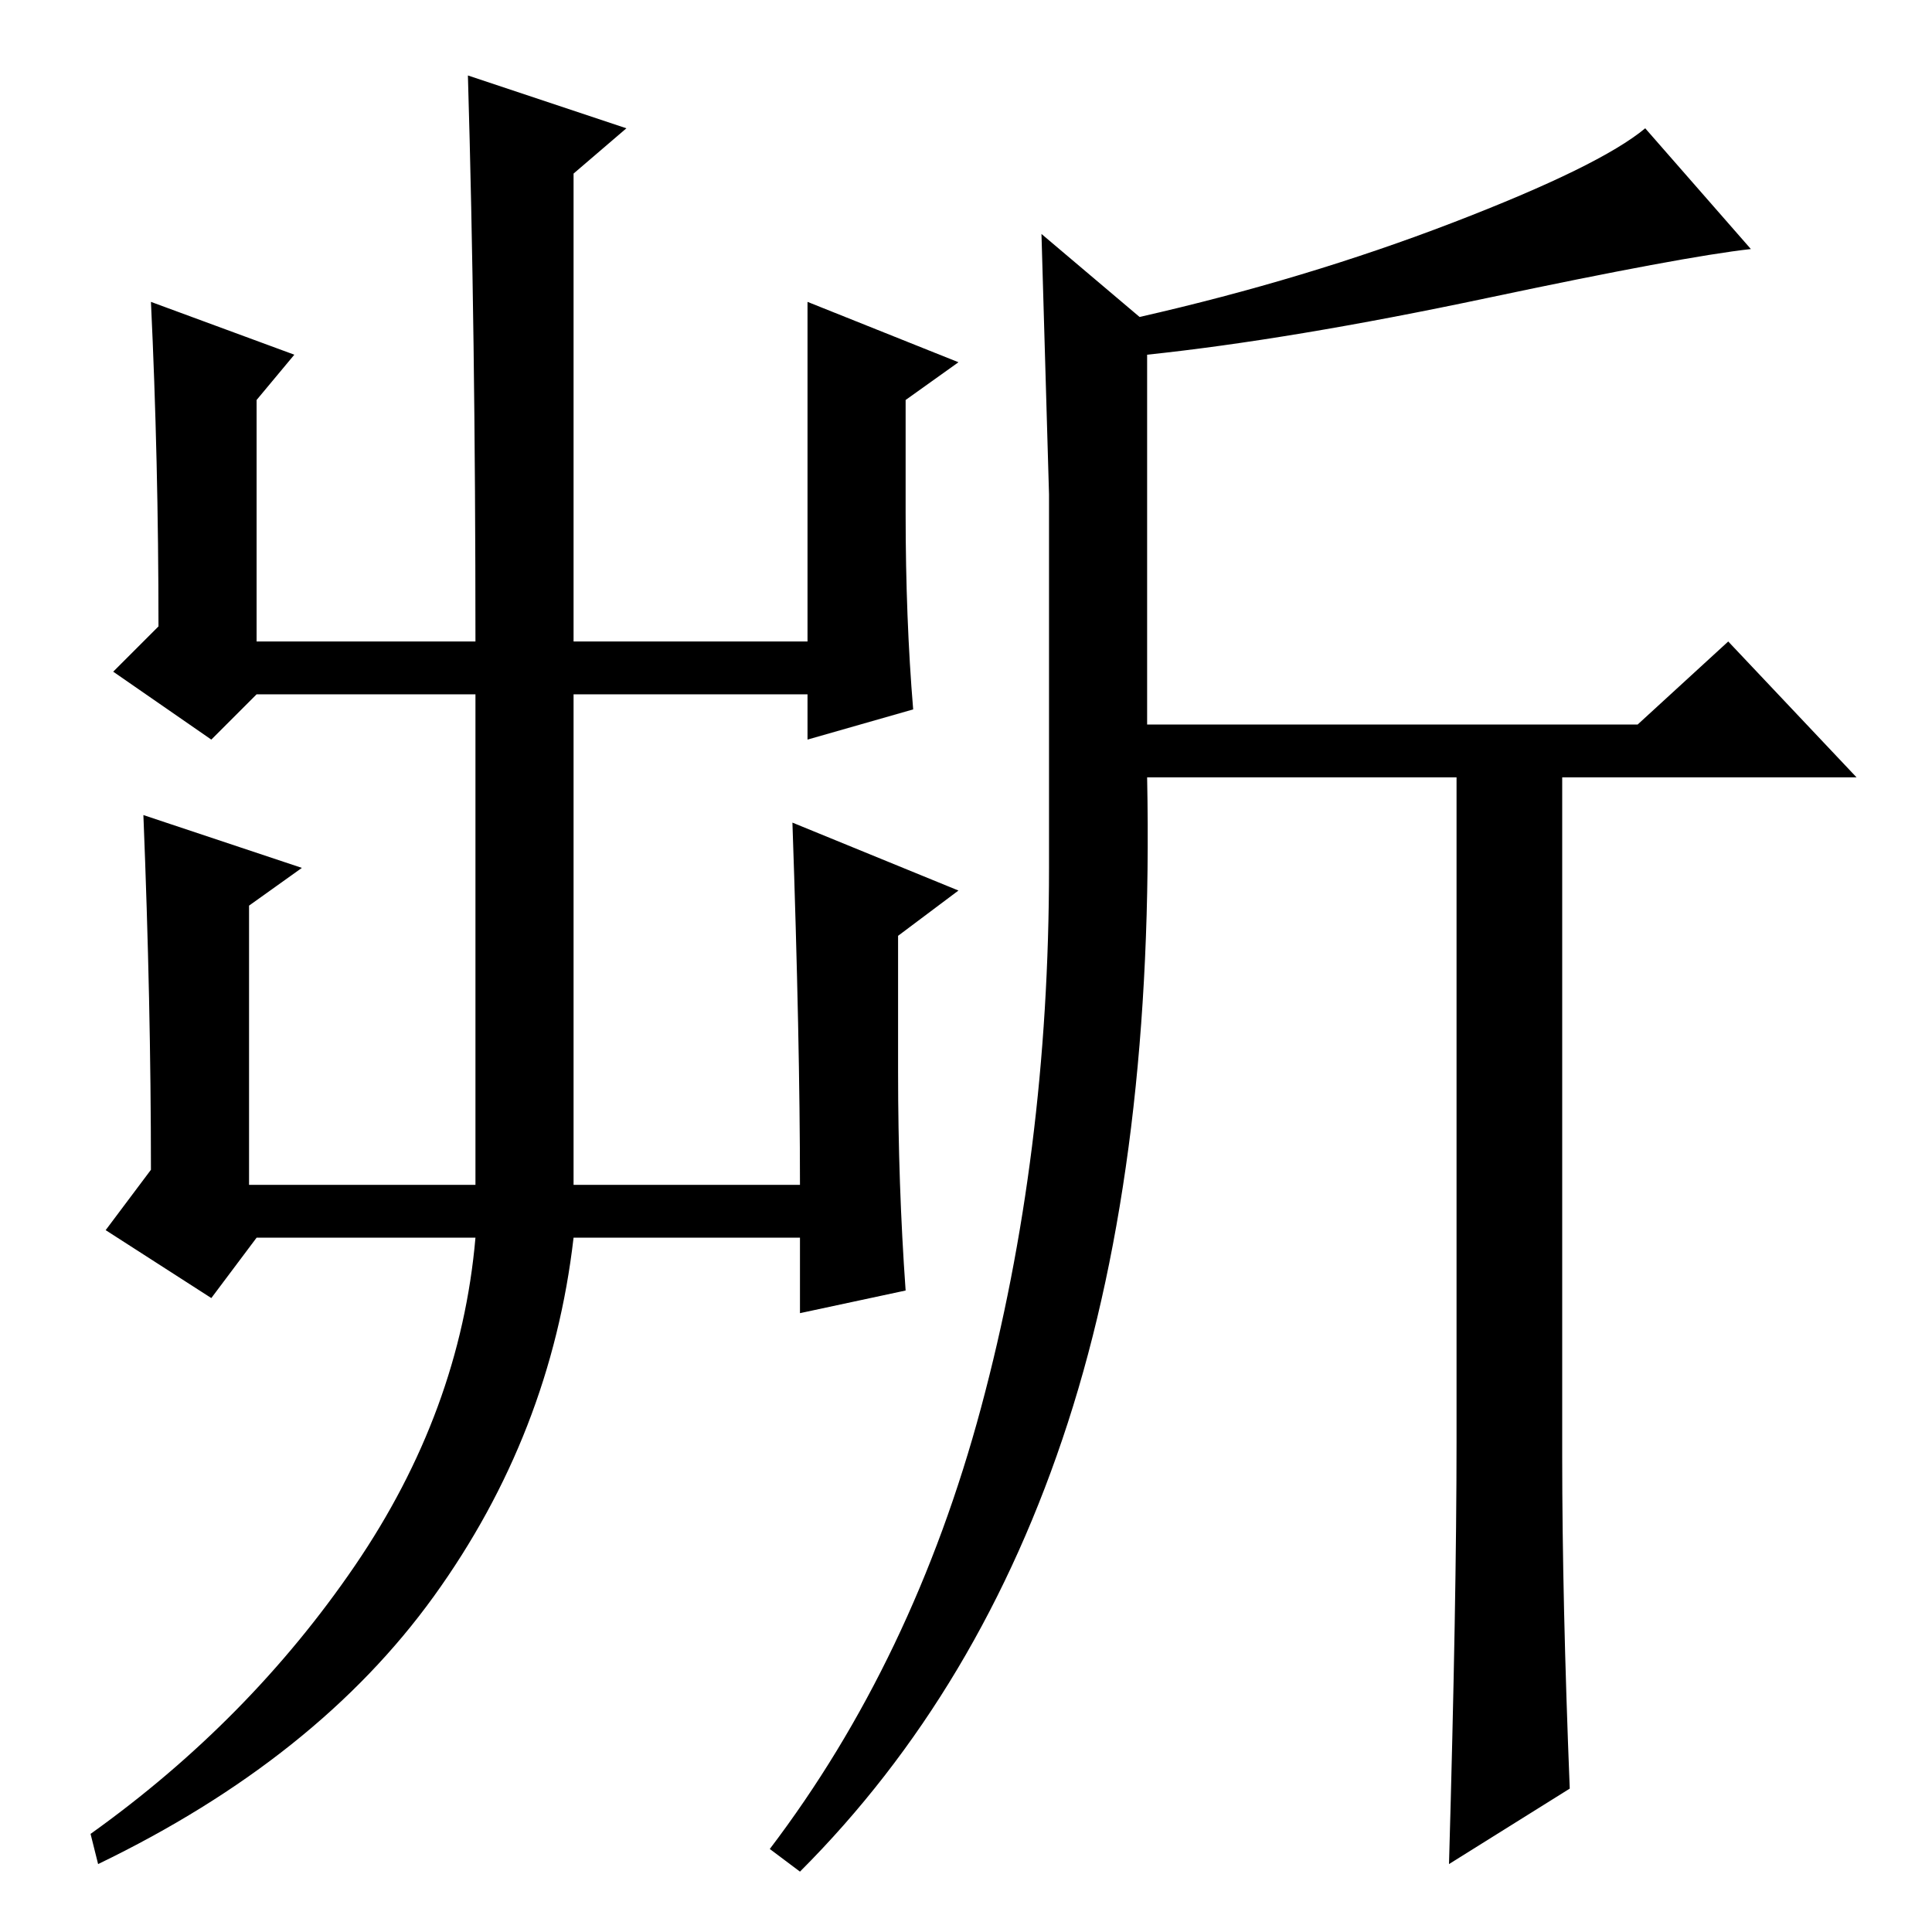 <?xml version="1.0" standalone="no"?>
<!DOCTYPE svg PUBLIC "-//W3C//DTD SVG 1.1//EN" "http://www.w3.org/Graphics/SVG/1.1/DTD/svg11.dtd" >
<svg xmlns="http://www.w3.org/2000/svg" xmlns:xlink="http://www.w3.org/1999/xlink" version="1.1" viewBox="0 -36 256 256">
  <g transform="matrix(1 0 0 -1 0 220)">
   <path fill="currentColor"
d="M33 136v-37h30v65h-29l-6 -6l-13 9l6 6q0 22 -1 43l19 -7l-5 -6v-32h29q0 41 -1 75l21 -7l-7 -6v-62h31v45l20 -8l-7 -5v-15q0 -14 1 -26l-14 -4v6h-31v-65h30q0 19 -1 48l22 -9l-8 -6v-18q0 -15 1 -29l-14 -3v10h-30q-3 -26 -18.5 -47.5t-44.5 -35.5l-1 4q21 15 35 35.5
t16 43.5h-29l-6 -8l-14 9l6 8q0 22 -1 47l21 -7zM193 65v88h-41q1 -50 -10.5 -85.5t-35.5 -59.5l-4 3q19 25 28 58.5t9 71.5v49.5t-1 34.5l13 -11q22 5 41.5 12.5t25.5 12.5l14 -16q-9 -1 -35 -6.5t-45 -7.5v-49h65l12 11l17 -18h-39v-90q0 -19 1 -44l-16 -10q1 35 1 56z
" />
  </g>

</svg>
